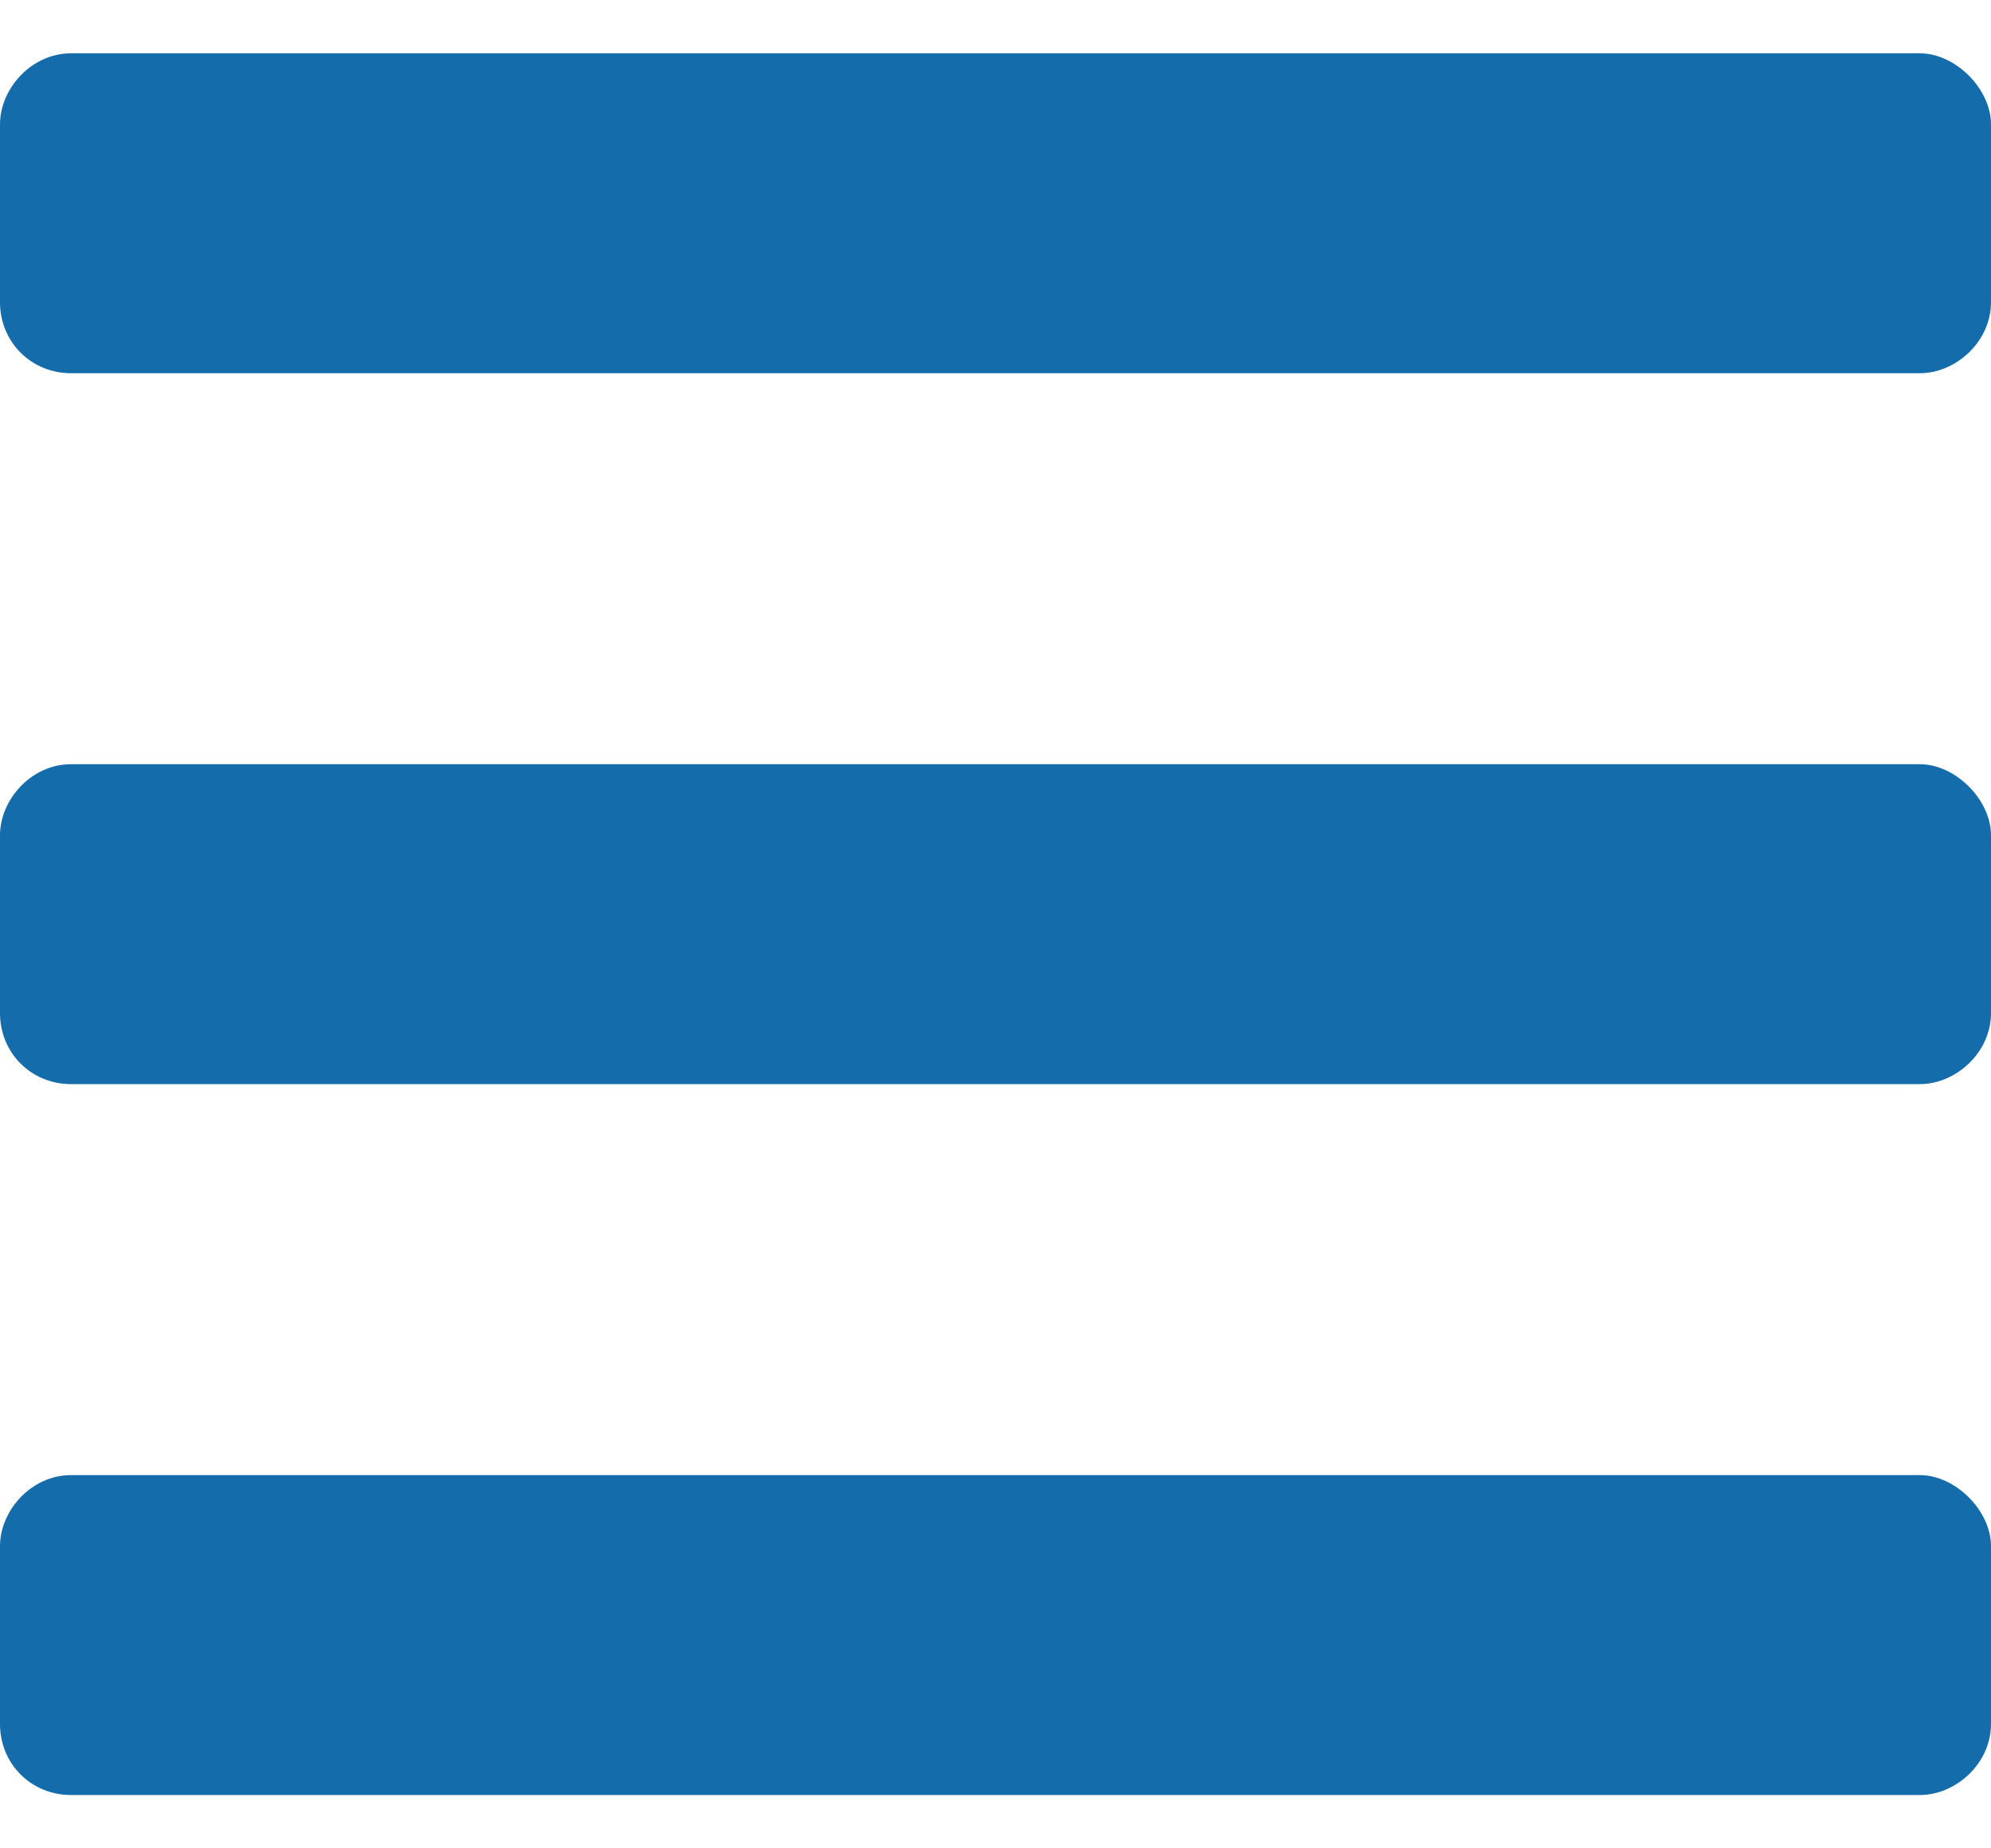 <svg width="28" height="26" viewBox="0 0 28 26" fill="none" xmlns="http://www.w3.org/2000/svg">
<path d="M1 5.25C0.438 5.25 0 4.812 0 4.25V1.75C0 1.25 0.438 0.75 1 0.75H27C27.5 0.75 28 1.25 28 1.75V4.25C28 4.812 27.5 5.25 27 5.25H1ZM1 15.25C0.438 15.25 0 14.812 0 14.25V11.75C0 11.25 0.438 10.75 1 10.75H27C27.5 10.75 28 11.25 28 11.75V14.25C28 14.812 27.5 15.25 27 15.25H1ZM1 25.25C0.438 25.25 0 24.812 0 24.25V21.75C0 21.25 0.438 20.75 1 20.75H27C27.5 20.75 28 21.25 28 21.75V24.25C28 24.812 27.5 25.25 27 25.25H1Z" fill="#156CAB"/>
</svg>
